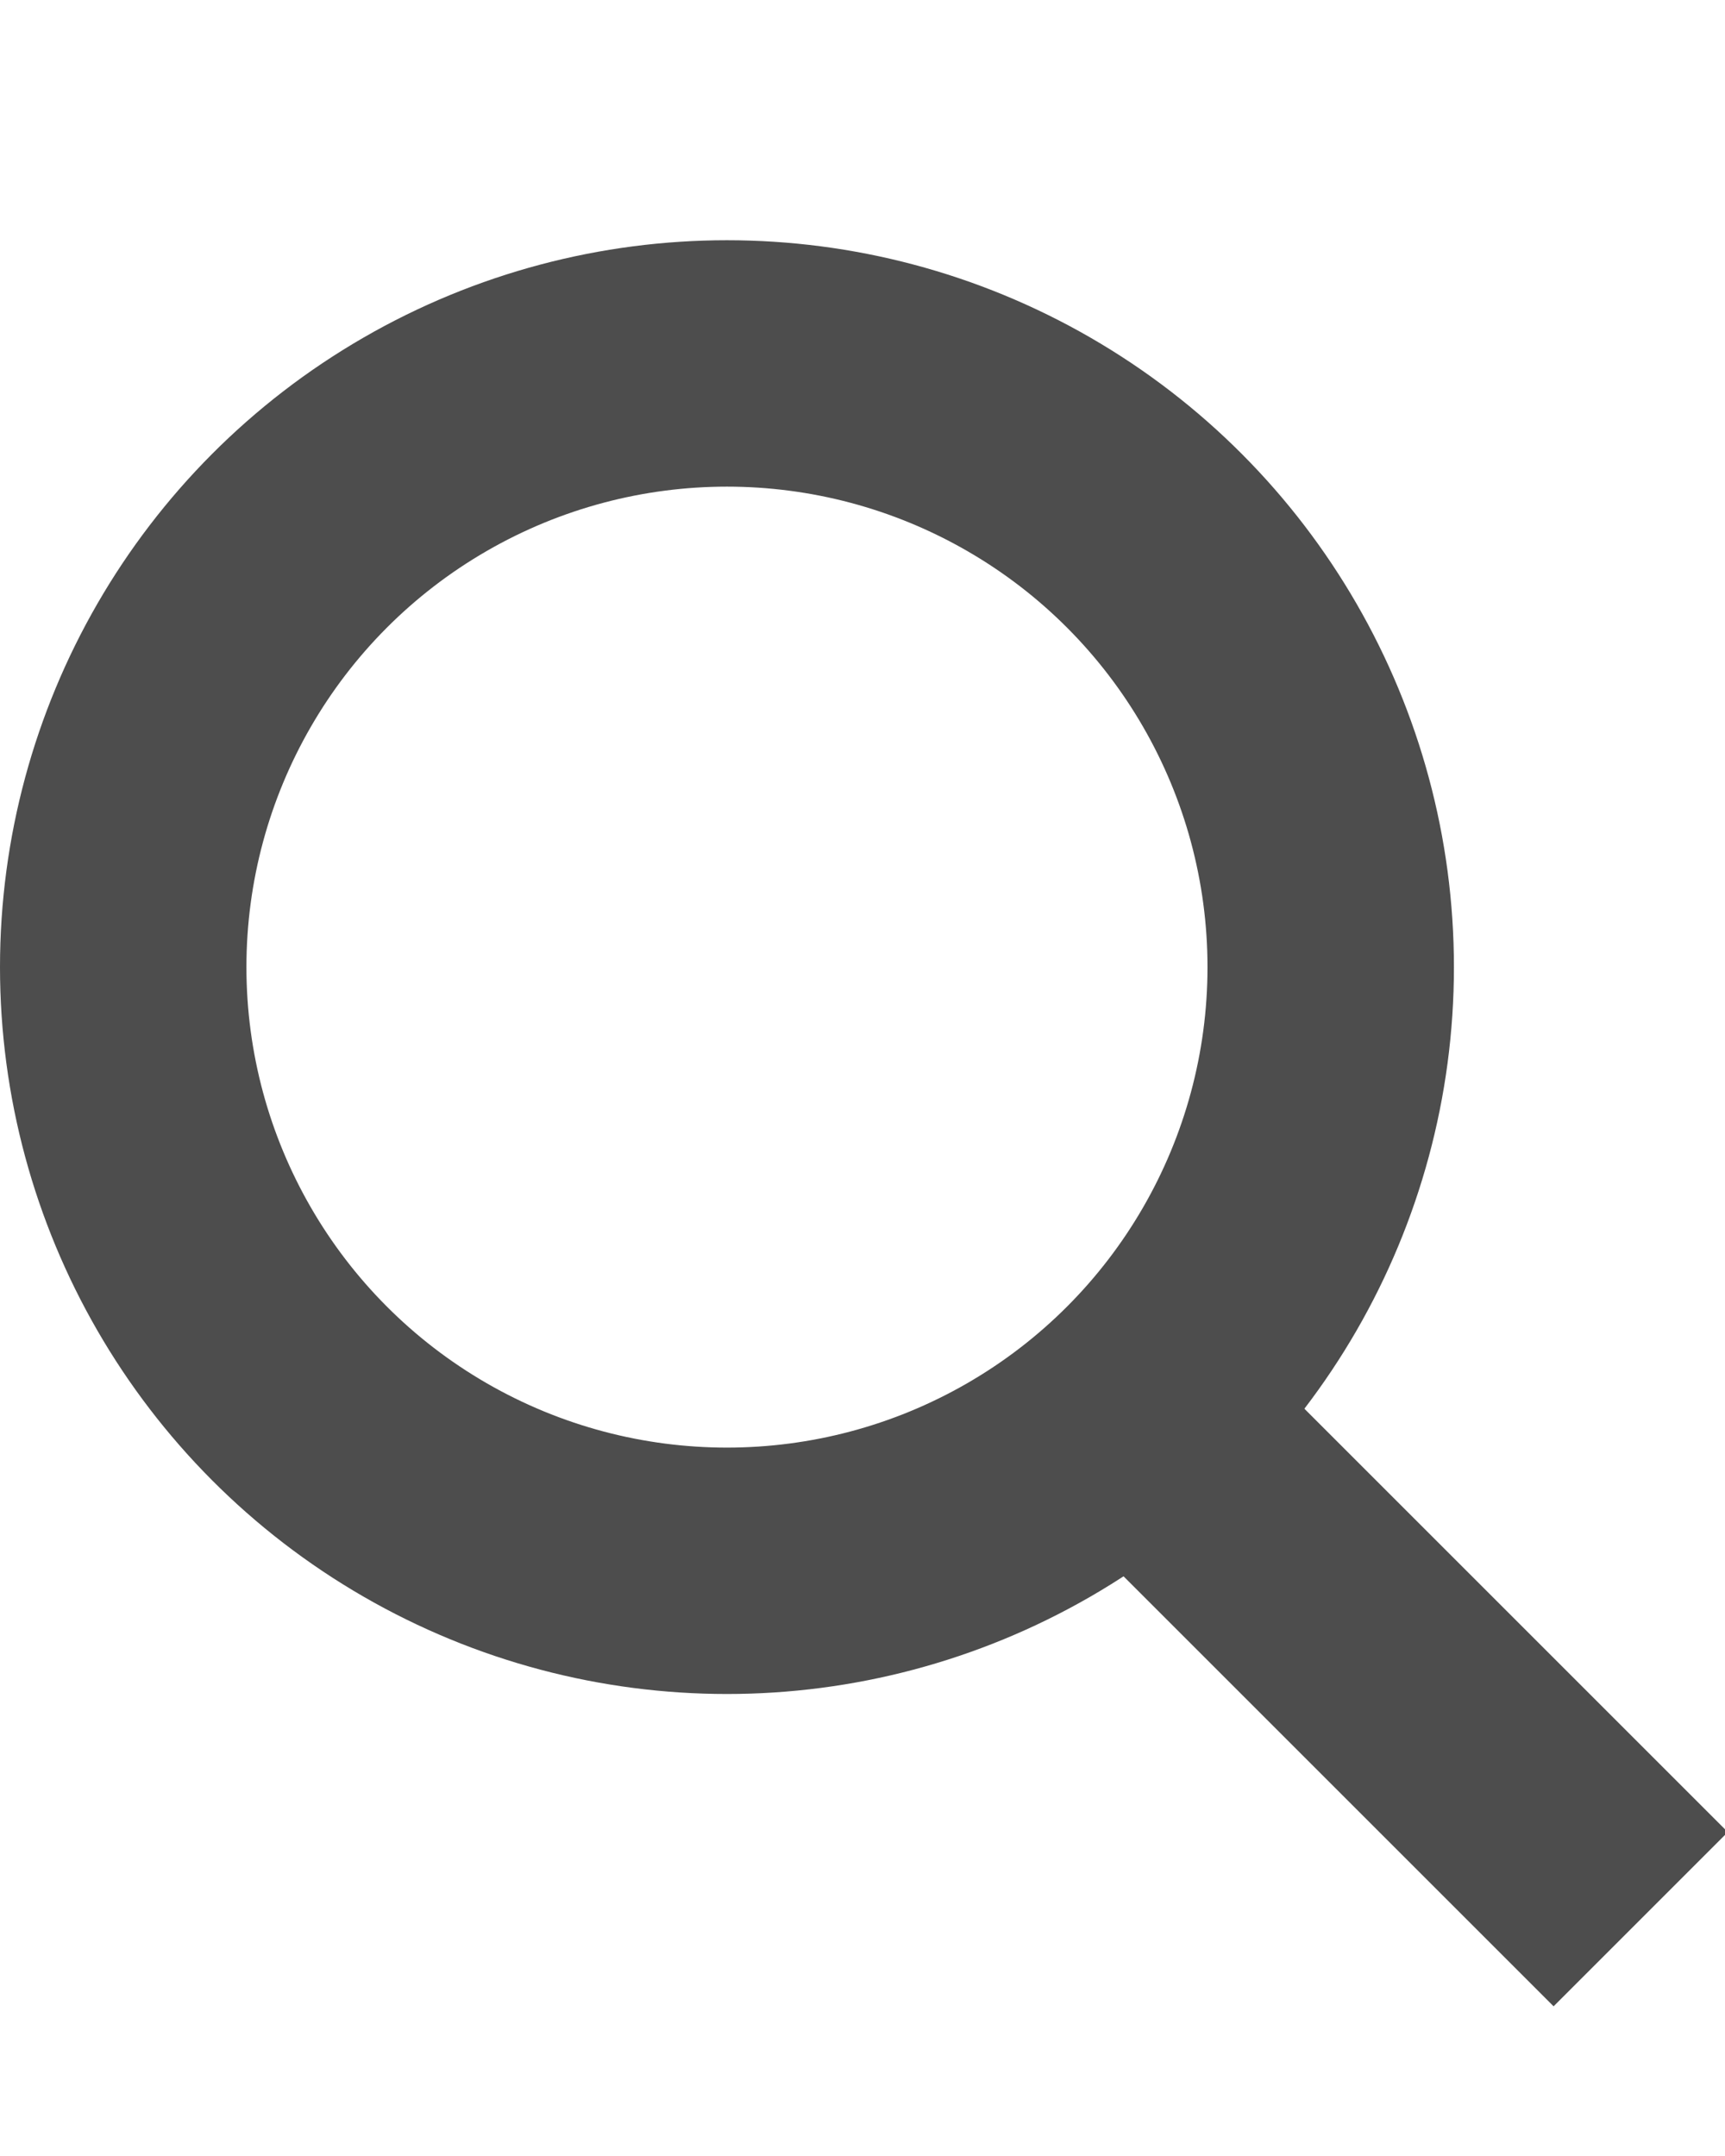 <?xml version="1.0" encoding="utf-8"?>
<!-- Generator: Adobe Illustrator 22.1.0, SVG Export Plug-In . SVG Version: 6.00 Build 0)  -->
<svg width="12px" version="1.1" id="Слой_1" xmlns="http://www.w3.org/2000/svg" xmlns:xlink="http://www.w3.org/1999/xlink" x="0px" y="0px"
	 viewBox="0 0 14 15" style="enable-background:new 0 0 14 15;" xml:space="preserve">
<style type="text/css">
	.st0{fill:#FFFFFF;fill-opacity:0;stroke:#555555;stroke-width:2;stroke-miterlimit:50;}
	.st1{fill:none;stroke:#4D4D4D;stroke-width:2;stroke-miterlimit:10;}
	.st2{fill:#4D4D4D;}
</style>
<g>
	<g transform="translate(-1367 -217)">
		<g>
			<g>
				<path id="x9icb_3_" class="st0" d="M1375,225.8"/>
				<path id="x9icb_1_" class="st0" d="M1379.6,230.5"/>
			</g>
		</g>
	</g>
</g>
<circle class="st1" cx="5.9" cy="6.6" r="4.9"/>
<rect x="10.2" y="9.3" transform="matrix(0.707 -0.707 0.707 0.707 -5.349 11.5)" class="st2" width="2" height="5.9"/>
</svg>
